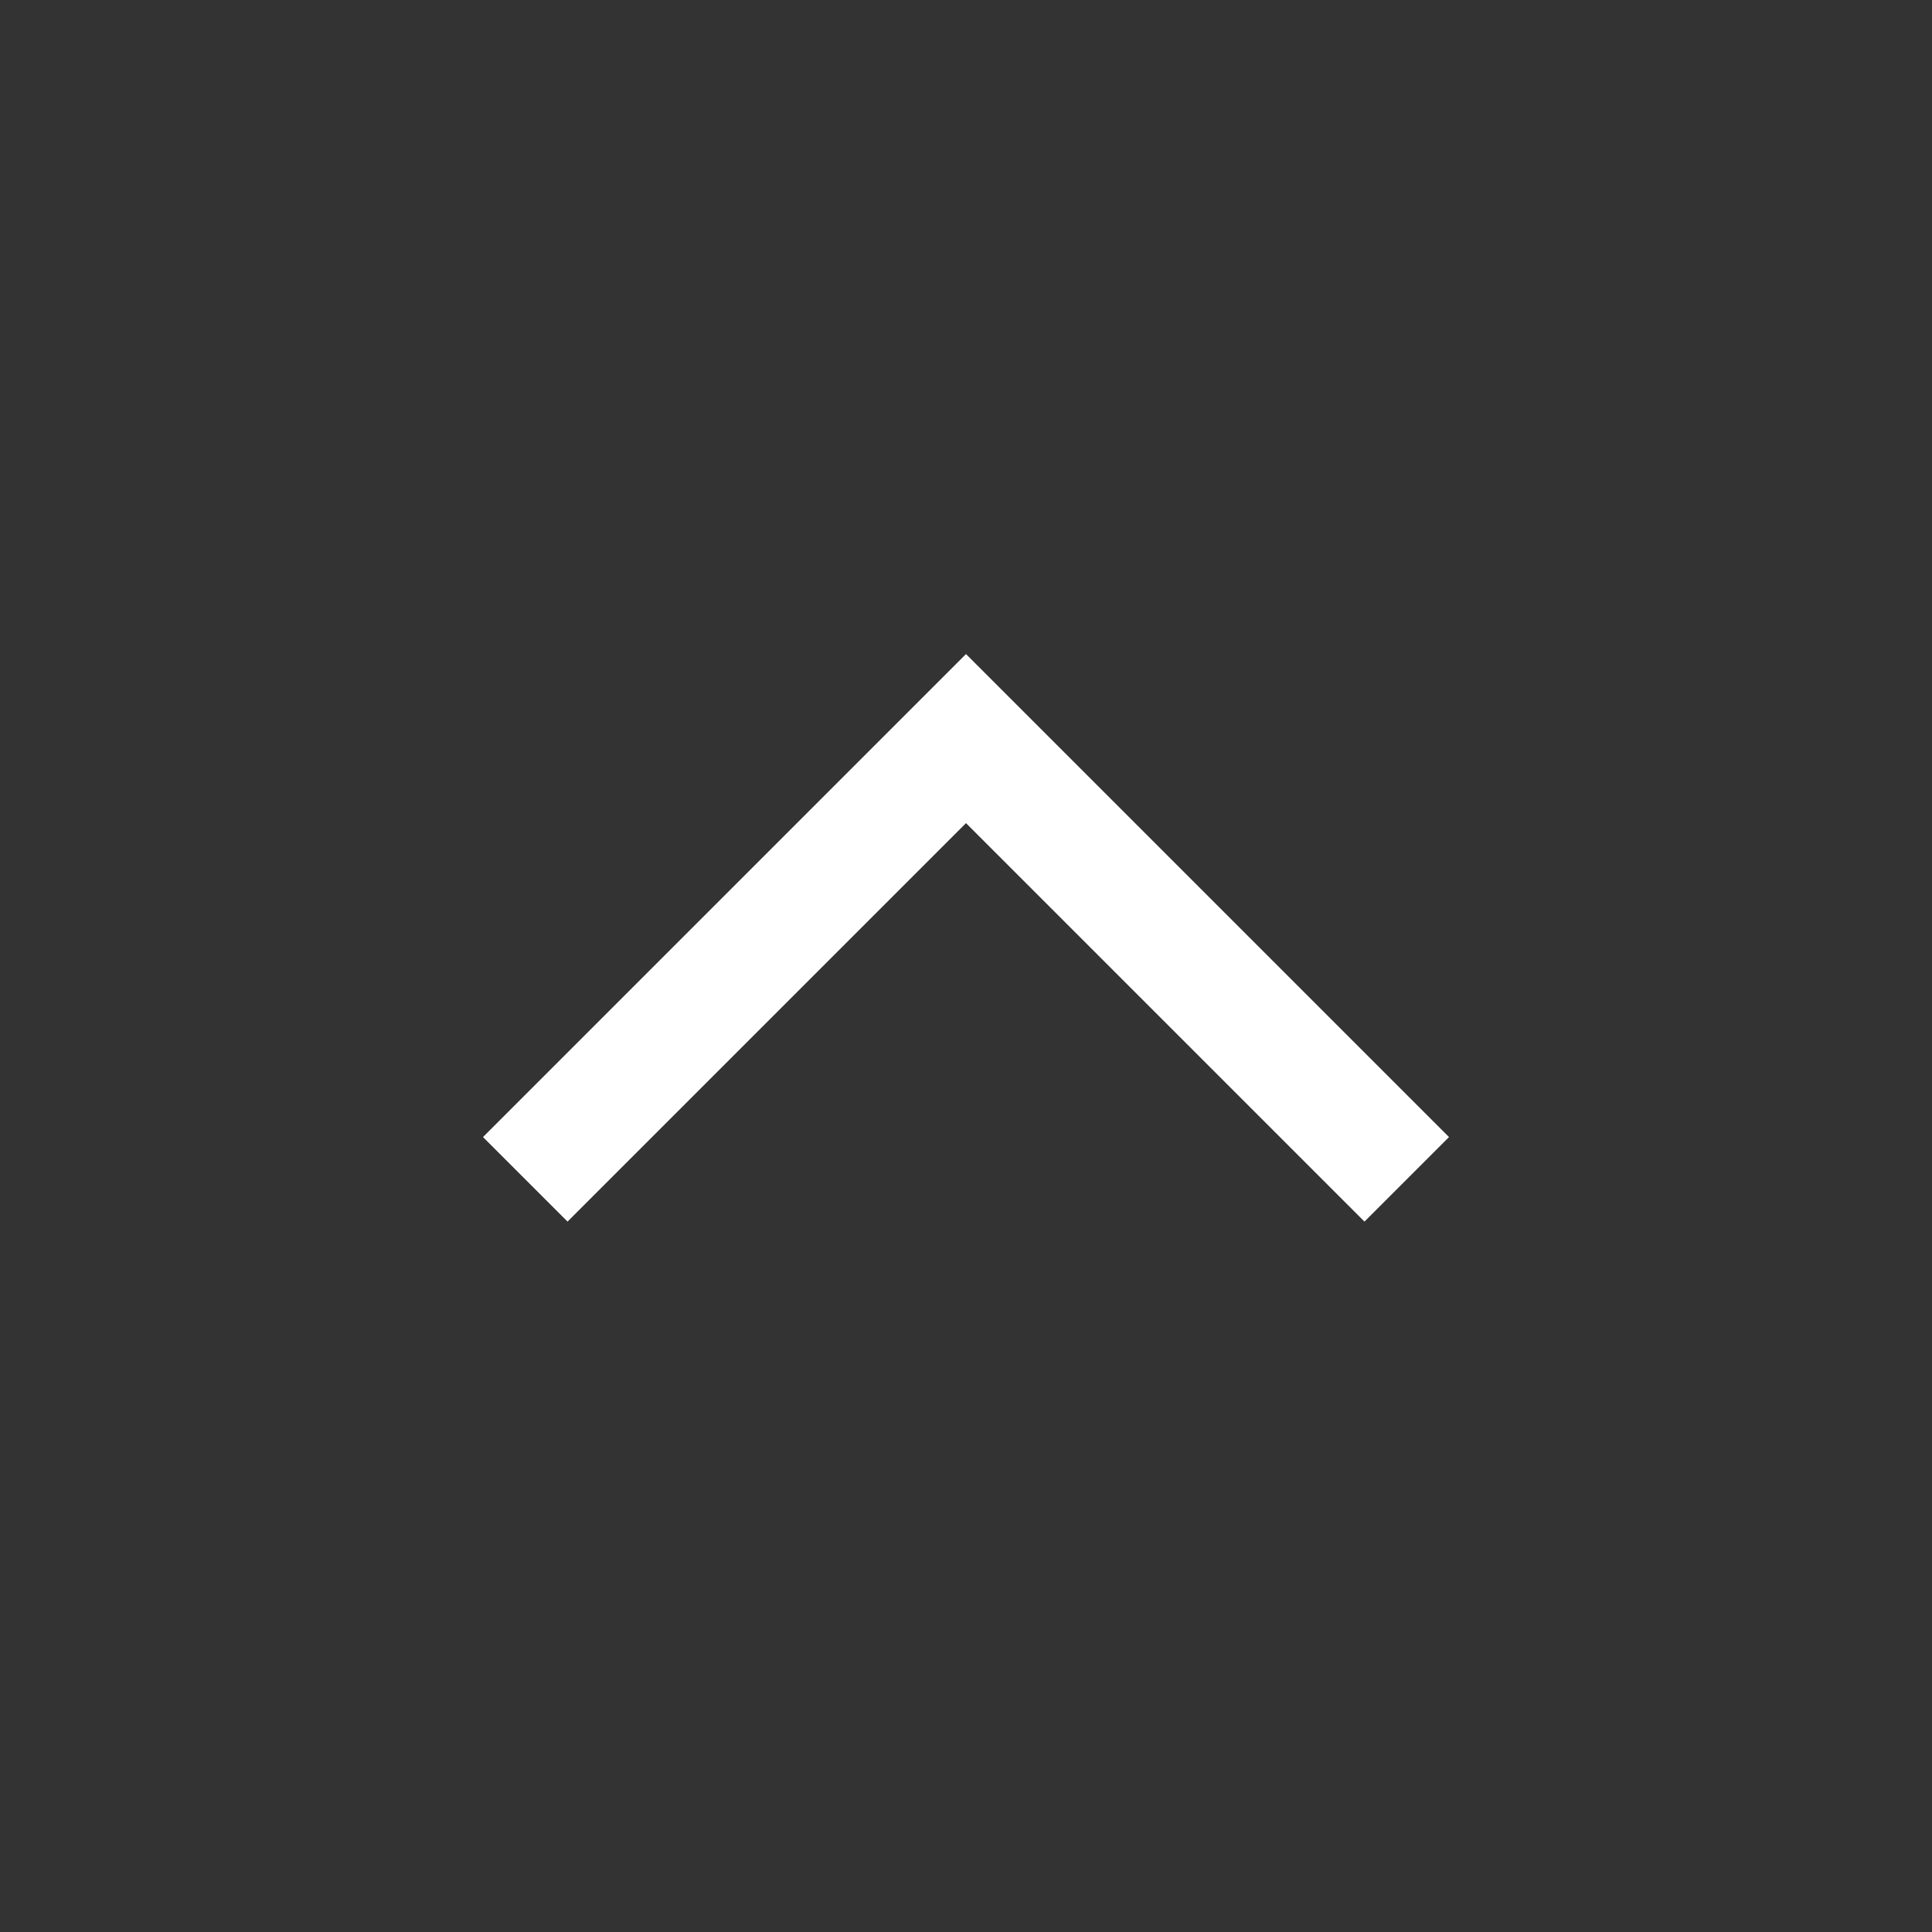 <svg width="48" height="48" viewBox="0 0 48 48" fill="none" xmlns="http://www.w3.org/2000/svg">
    <rect x="0" y="0" width="48" height="48" fill="#333333" stroke="none"/>
    <path d="M14.1 30.35L12 28.25L24 16.25L36 28.25L33.9 30.35L24 20.45L14.1 30.35Z" fill="#ffffff"/>
</svg>
